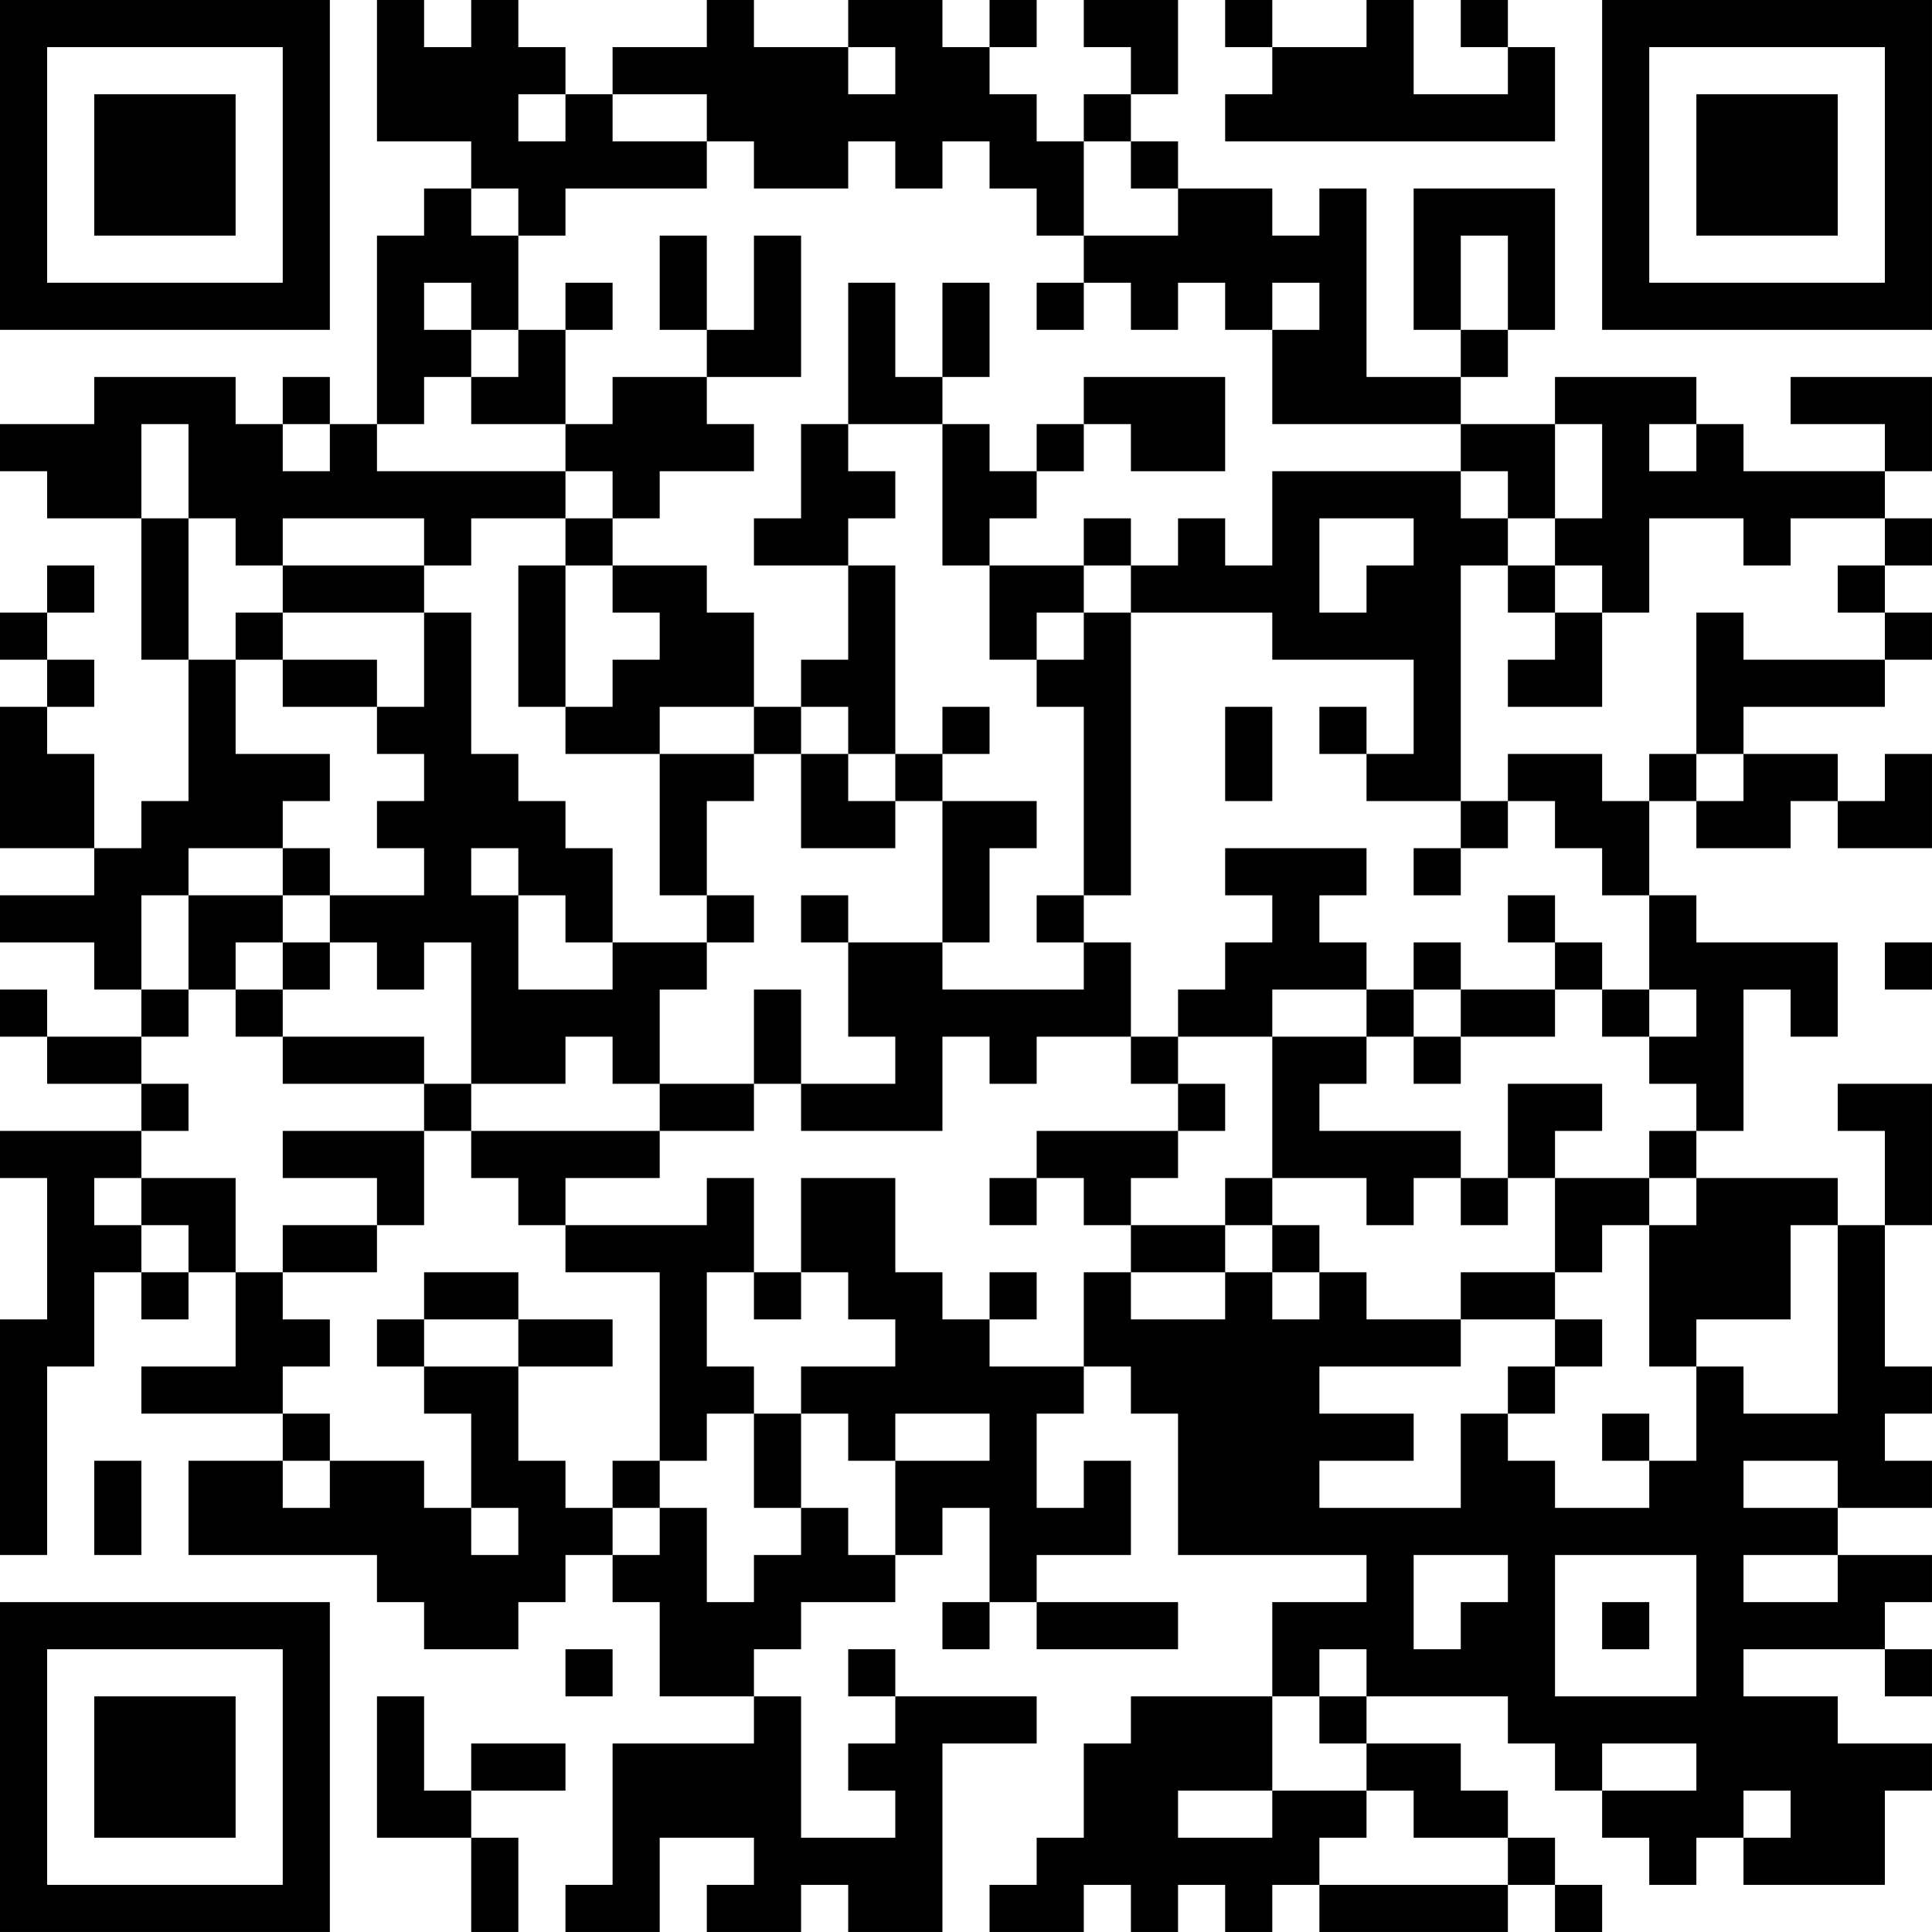 <?xml version="1.0" encoding="UTF-8"?>
<svg xmlns="http://www.w3.org/2000/svg" version="1.1" width="200" height="200" viewBox="0 0 200 200"><rect x="0" y="0" width="200" height="200" fill="#ffffff"/><g transform="scale(4.878)"><g transform="translate(0,0)"><path fill-rule="evenodd" d="M8 0L8 3L10 3L10 4L9 4L9 5L8 5L8 9L7 9L7 8L6 8L6 9L5 9L5 8L2 8L2 9L0 9L0 10L1 10L1 11L3 11L3 14L4 14L4 17L3 17L3 18L2 18L2 16L1 16L1 15L2 15L2 14L1 14L1 13L2 13L2 12L1 12L1 13L0 13L0 14L1 14L1 15L0 15L0 18L2 18L2 19L0 19L0 20L2 20L2 21L3 21L3 22L1 22L1 21L0 21L0 22L1 22L1 23L3 23L3 24L0 24L0 25L1 25L1 28L0 28L0 33L1 33L1 29L2 29L2 27L3 27L3 28L4 28L4 27L5 27L5 29L3 29L3 30L6 30L6 31L4 31L4 33L8 33L8 34L9 34L9 35L11 35L11 34L12 34L12 33L13 33L13 34L14 34L14 36L16 36L16 37L13 37L13 40L12 40L12 41L14 41L14 39L16 39L16 40L15 40L15 41L17 41L17 40L18 40L18 41L20 41L20 37L22 37L22 36L19 36L19 35L18 35L18 36L19 36L19 37L18 37L18 38L19 38L19 39L17 39L17 36L16 36L16 35L17 35L17 34L19 34L19 33L20 33L20 32L21 32L21 34L20 34L20 35L21 35L21 34L22 34L22 35L25 35L25 34L22 34L22 33L24 33L24 31L23 31L23 32L22 32L22 30L23 30L23 29L24 29L24 30L25 30L25 33L29 33L29 34L27 34L27 36L24 36L24 37L23 37L23 39L22 39L22 40L21 40L21 41L23 41L23 40L24 40L24 41L25 41L25 40L26 40L26 41L27 41L27 40L28 40L28 41L32 41L32 40L33 40L33 41L34 41L34 40L33 40L33 39L32 39L32 38L31 38L31 37L29 37L29 36L32 36L32 37L33 37L33 38L34 38L34 39L35 39L35 40L36 40L36 39L37 39L37 40L40 40L40 38L41 38L41 37L39 37L39 36L37 36L37 35L40 35L40 36L41 36L41 35L40 35L40 34L41 34L41 33L39 33L39 32L41 32L41 31L40 31L40 30L41 30L41 29L40 29L40 26L41 26L41 23L39 23L39 24L40 24L40 26L39 26L39 25L36 25L36 24L37 24L37 21L38 21L38 22L39 22L39 20L36 20L36 19L35 19L35 17L36 17L36 18L38 18L38 17L39 17L39 18L41 18L41 16L40 16L40 17L39 17L39 16L37 16L37 15L40 15L40 14L41 14L41 13L40 13L40 12L41 12L41 11L40 11L40 10L41 10L41 8L38 8L38 9L40 9L40 10L37 10L37 9L36 9L36 8L33 8L33 9L31 9L31 8L32 8L32 7L33 7L33 4L30 4L30 7L31 7L31 8L29 8L29 4L28 4L28 5L27 5L27 4L25 4L25 3L24 3L24 2L25 2L25 0L23 0L23 1L24 1L24 2L23 2L23 3L22 3L22 2L21 2L21 1L22 1L22 0L21 0L21 1L20 1L20 0L18 0L18 1L16 1L16 0L15 0L15 1L13 1L13 2L12 2L12 1L11 1L11 0L10 0L10 1L9 1L9 0ZM26 0L26 1L27 1L27 2L26 2L26 3L33 3L33 1L32 1L32 0L31 0L31 1L32 1L32 2L30 2L30 0L29 0L29 1L27 1L27 0ZM18 1L18 2L19 2L19 1ZM11 2L11 3L12 3L12 2ZM13 2L13 3L15 3L15 4L12 4L12 5L11 5L11 4L10 4L10 5L11 5L11 7L10 7L10 6L9 6L9 7L10 7L10 8L9 8L9 9L8 9L8 10L12 10L12 11L10 11L10 12L9 12L9 11L6 11L6 12L5 12L5 11L4 11L4 9L3 9L3 11L4 11L4 14L5 14L5 16L7 16L7 17L6 17L6 18L4 18L4 19L3 19L3 21L4 21L4 22L3 22L3 23L4 23L4 24L3 24L3 25L2 25L2 26L3 26L3 27L4 27L4 26L3 26L3 25L5 25L5 27L6 27L6 28L7 28L7 29L6 29L6 30L7 30L7 31L6 31L6 32L7 32L7 31L9 31L9 32L10 32L10 33L11 33L11 32L10 32L10 30L9 30L9 29L11 29L11 31L12 31L12 32L13 32L13 33L14 33L14 32L15 32L15 34L16 34L16 33L17 33L17 32L18 32L18 33L19 33L19 31L21 31L21 30L19 30L19 31L18 31L18 30L17 30L17 29L19 29L19 28L18 28L18 27L17 27L17 25L19 25L19 27L20 27L20 28L21 28L21 29L23 29L23 27L24 27L24 28L26 28L26 27L27 27L27 28L28 28L28 27L29 27L29 28L31 28L31 29L28 29L28 30L30 30L30 31L28 31L28 32L31 32L31 30L32 30L32 31L33 31L33 32L35 32L35 31L36 31L36 29L37 29L37 30L39 30L39 26L38 26L38 28L36 28L36 29L35 29L35 26L36 26L36 25L35 25L35 24L36 24L36 23L35 23L35 22L36 22L36 21L35 21L35 19L34 19L34 18L33 18L33 17L32 17L32 16L34 16L34 17L35 17L35 16L36 16L36 17L37 17L37 16L36 16L36 13L37 13L37 14L40 14L40 13L39 13L39 12L40 12L40 11L38 11L38 12L37 12L37 11L35 11L35 13L34 13L34 12L33 12L33 11L34 11L34 9L33 9L33 11L32 11L32 10L31 10L31 9L27 9L27 7L28 7L28 6L27 6L27 7L26 7L26 6L25 6L25 7L24 7L24 6L23 6L23 5L25 5L25 4L24 4L24 3L23 3L23 5L22 5L22 4L21 4L21 3L20 3L20 4L19 4L19 3L18 3L18 4L16 4L16 3L15 3L15 2ZM14 5L14 7L15 7L15 8L13 8L13 9L12 9L12 7L13 7L13 6L12 6L12 7L11 7L11 8L10 8L10 9L12 9L12 10L13 10L13 11L12 11L12 12L11 12L11 15L12 15L12 16L14 16L14 19L15 19L15 20L13 20L13 18L12 18L12 17L11 17L11 16L10 16L10 13L9 13L9 12L6 12L6 13L5 13L5 14L6 14L6 15L8 15L8 16L9 16L9 17L8 17L8 18L9 18L9 19L7 19L7 18L6 18L6 19L4 19L4 21L5 21L5 22L6 22L6 23L9 23L9 24L6 24L6 25L8 25L8 26L6 26L6 27L8 27L8 26L9 26L9 24L10 24L10 25L11 25L11 26L12 26L12 27L14 27L14 31L13 31L13 32L14 32L14 31L15 31L15 30L16 30L16 32L17 32L17 30L16 30L16 29L15 29L15 27L16 27L16 28L17 28L17 27L16 27L16 25L15 25L15 26L12 26L12 25L14 25L14 24L16 24L16 23L17 23L17 24L20 24L20 22L21 22L21 23L22 23L22 22L24 22L24 23L25 23L25 24L22 24L22 25L21 25L21 26L22 26L22 25L23 25L23 26L24 26L24 27L26 27L26 26L27 26L27 27L28 27L28 26L27 26L27 25L29 25L29 26L30 26L30 25L31 25L31 26L32 26L32 25L33 25L33 27L31 27L31 28L33 28L33 29L32 29L32 30L33 30L33 29L34 29L34 28L33 28L33 27L34 27L34 26L35 26L35 25L33 25L33 24L34 24L34 23L32 23L32 25L31 25L31 24L28 24L28 23L29 23L29 22L30 22L30 23L31 23L31 22L33 22L33 21L34 21L34 22L35 22L35 21L34 21L34 20L33 20L33 19L32 19L32 20L33 20L33 21L31 21L31 20L30 20L30 21L29 21L29 20L28 20L28 19L29 19L29 18L26 18L26 19L27 19L27 20L26 20L26 21L25 21L25 22L24 22L24 20L23 20L23 19L24 19L24 13L27 13L27 14L30 14L30 16L29 16L29 15L28 15L28 16L29 16L29 17L31 17L31 18L30 18L30 19L31 19L31 18L32 18L32 17L31 17L31 12L32 12L32 13L33 13L33 14L32 14L32 15L34 15L34 13L33 13L33 12L32 12L32 11L31 11L31 10L27 10L27 12L26 12L26 11L25 11L25 12L24 12L24 11L23 11L23 12L21 12L21 11L22 11L22 10L23 10L23 9L24 9L24 10L26 10L26 8L23 8L23 9L22 9L22 10L21 10L21 9L20 9L20 8L21 8L21 6L20 6L20 8L19 8L19 6L18 6L18 9L17 9L17 11L16 11L16 12L18 12L18 14L17 14L17 15L16 15L16 13L15 13L15 12L13 12L13 11L14 11L14 10L16 10L16 9L15 9L15 8L17 8L17 5L16 5L16 7L15 7L15 5ZM31 5L31 7L32 7L32 5ZM22 6L22 7L23 7L23 6ZM6 9L6 10L7 10L7 9ZM18 9L18 10L19 10L19 11L18 11L18 12L19 12L19 16L18 16L18 15L17 15L17 16L16 16L16 15L14 15L14 16L16 16L16 17L15 17L15 19L16 19L16 20L15 20L15 21L14 21L14 23L13 23L13 22L12 22L12 23L10 23L10 20L9 20L9 21L8 21L8 20L7 20L7 19L6 19L6 20L5 20L5 21L6 21L6 22L9 22L9 23L10 23L10 24L14 24L14 23L16 23L16 21L17 21L17 23L19 23L19 22L18 22L18 20L20 20L20 21L23 21L23 20L22 20L22 19L23 19L23 15L22 15L22 14L23 14L23 13L24 13L24 12L23 12L23 13L22 13L22 14L21 14L21 12L20 12L20 9ZM35 9L35 10L36 10L36 9ZM28 11L28 13L29 13L29 12L30 12L30 11ZM12 12L12 15L13 15L13 14L14 14L14 13L13 13L13 12ZM6 13L6 14L8 14L8 15L9 15L9 13ZM20 15L20 16L19 16L19 17L18 17L18 16L17 16L17 18L19 18L19 17L20 17L20 20L21 20L21 18L22 18L22 17L20 17L20 16L21 16L21 15ZM26 15L26 17L27 17L27 15ZM10 18L10 19L11 19L11 21L13 21L13 20L12 20L12 19L11 19L11 18ZM17 19L17 20L18 20L18 19ZM6 20L6 21L7 21L7 20ZM40 20L40 21L41 21L41 20ZM27 21L27 22L25 22L25 23L26 23L26 24L25 24L25 25L24 25L24 26L26 26L26 25L27 25L27 22L29 22L29 21ZM30 21L30 22L31 22L31 21ZM9 27L9 28L8 28L8 29L9 29L9 28L11 28L11 29L13 29L13 28L11 28L11 27ZM21 27L21 28L22 28L22 27ZM34 30L34 31L35 31L35 30ZM2 31L2 33L3 33L3 31ZM37 31L37 32L39 32L39 31ZM30 33L30 35L31 35L31 34L32 34L32 33ZM33 33L33 36L36 36L36 33ZM37 33L37 34L39 34L39 33ZM34 34L34 35L35 35L35 34ZM12 35L12 36L13 36L13 35ZM28 35L28 36L27 36L27 38L25 38L25 39L27 39L27 38L29 38L29 39L28 39L28 40L32 40L32 39L30 39L30 38L29 38L29 37L28 37L28 36L29 36L29 35ZM8 36L8 39L10 39L10 41L11 41L11 39L10 39L10 38L12 38L12 37L10 37L10 38L9 38L9 36ZM34 37L34 38L36 38L36 37ZM37 38L37 39L38 39L38 38ZM0 0L0 7L7 7L7 0ZM1 1L1 6L6 6L6 1ZM2 2L2 5L5 5L5 2ZM34 0L34 7L41 7L41 0ZM35 1L35 6L40 6L40 1ZM36 2L36 5L39 5L39 2ZM0 34L0 41L7 41L7 34ZM1 35L1 40L6 40L6 35ZM2 36L2 39L5 39L5 36Z" fill="#000000"/></g></g></svg>
